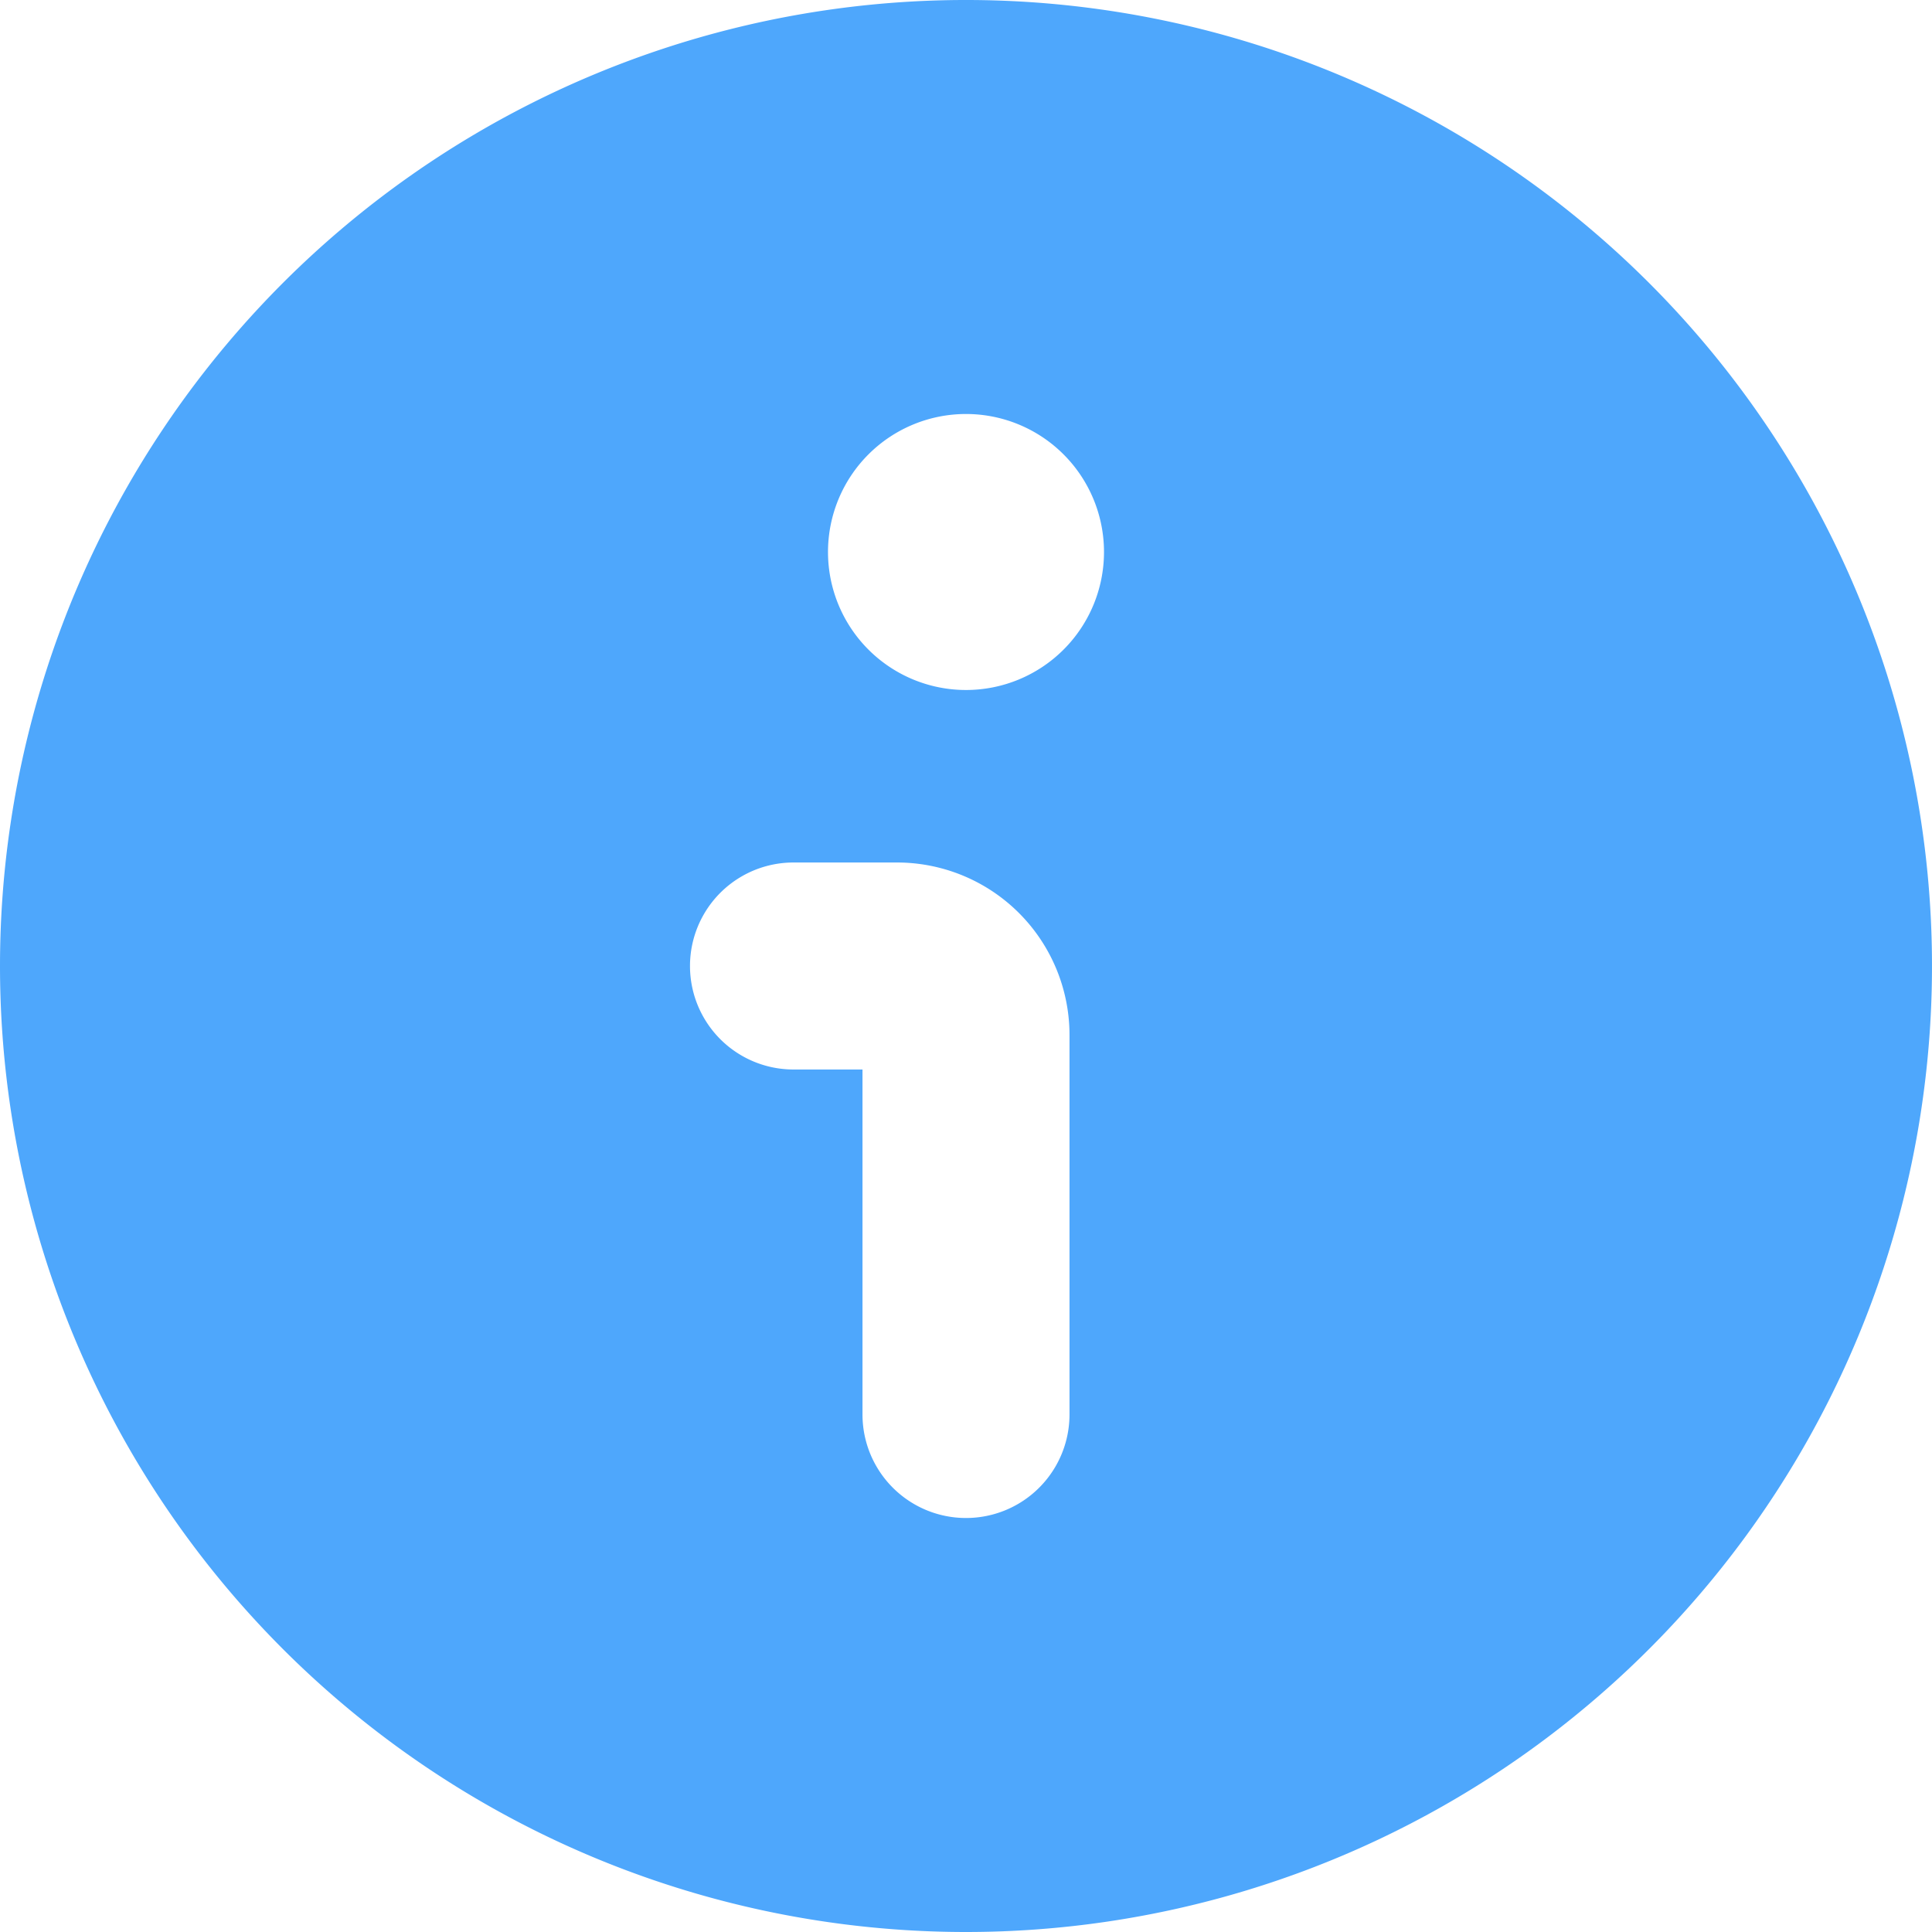<svg id="information" xmlns="http://www.w3.org/2000/svg" width="14" height="14" viewBox="0 0 14 14">
  <path id="Vector" d="M0,7a7,7,0,1,1,7,7A7,7,0,0,1,0,7ZM7,5A1,1,0,1,0,6,4,1,1,0,0,0,7,5ZM5.75,7.75h.5v2.5a.75.75,0,0,0,1.5,0V7.5A1.25,1.25,0,0,0,6.5,6.25H5.75a.75.75,0,0,0,0,1.5Z" fill="#4ea7fc" fill-rule="evenodd"/>
</svg>
